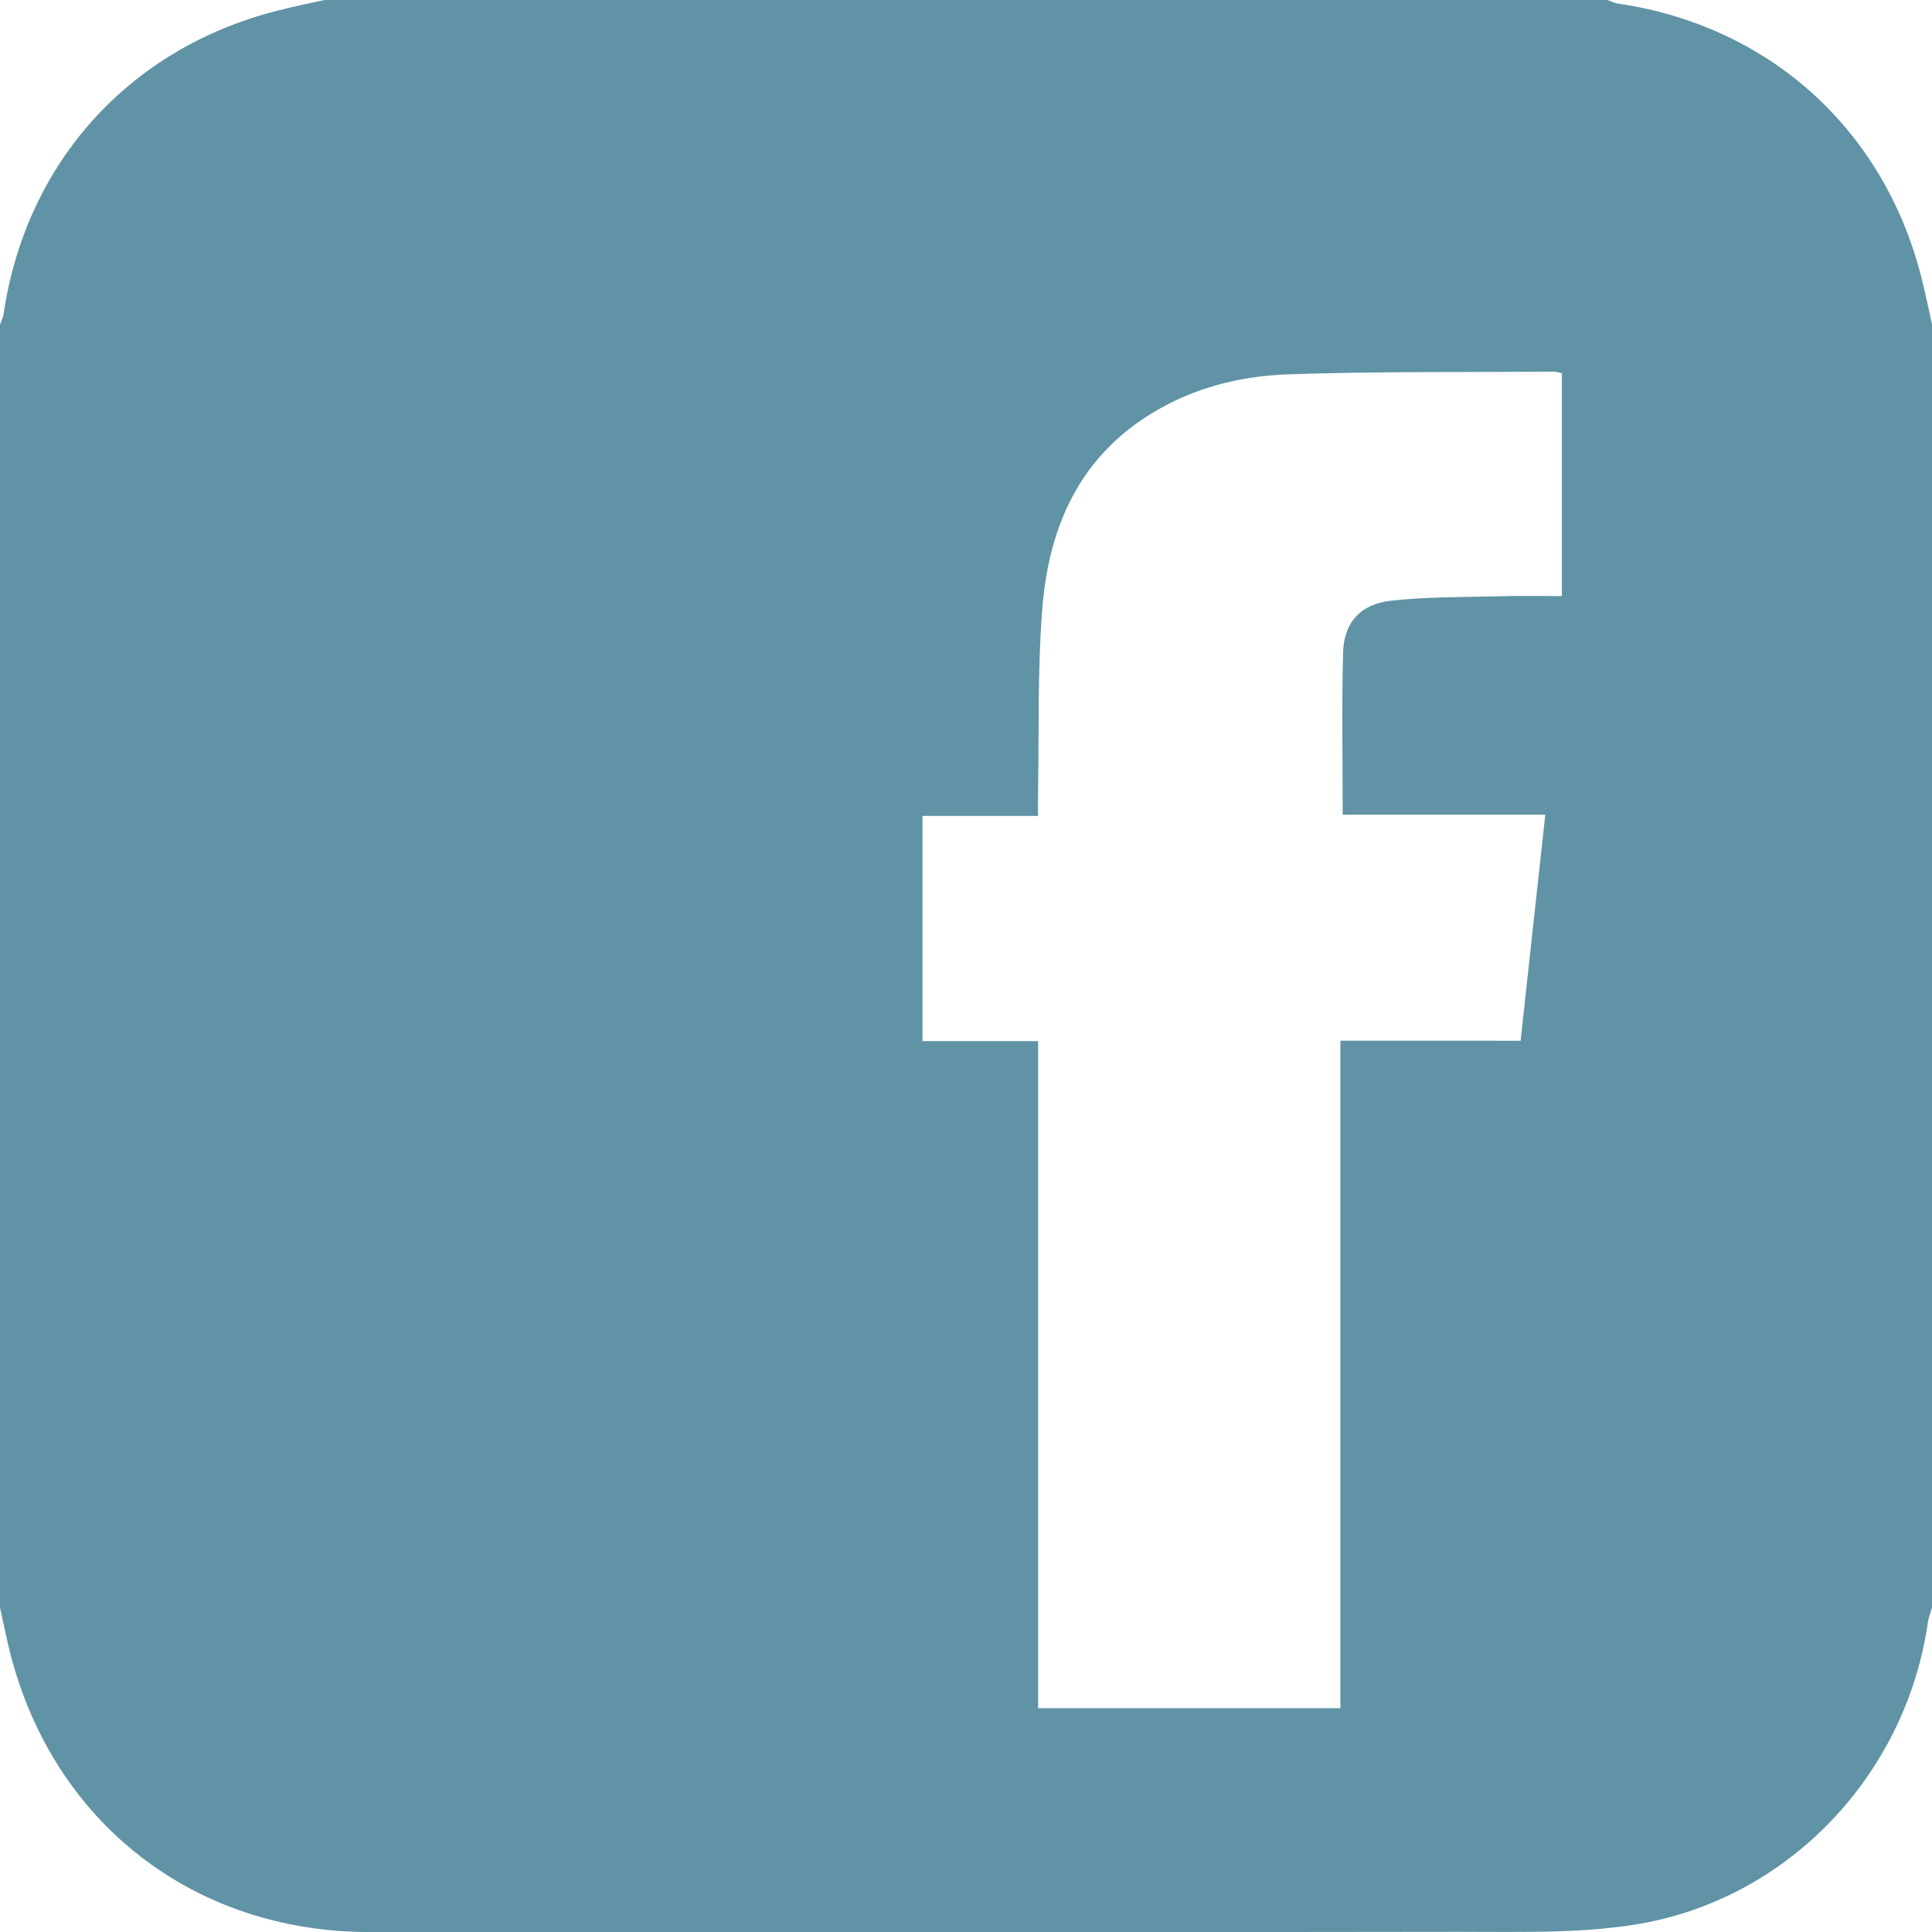<?xml version="1.0" encoding="utf-8"?>
<!-- Generator: Adobe Illustrator 16.0.3, SVG Export Plug-In . SVG Version: 6.00 Build 0)  -->
<!DOCTYPE svg PUBLIC "-//W3C//DTD SVG 1.1//EN" "http://www.w3.org/Graphics/SVG/1.1/DTD/svg11.dtd">
<svg version="1.1"
	 id="svg2" xmlns:rdf="http://www.w3.org/1999/02/22-rdf-syntax-ns#" xmlns:cc="http://creativecommons.org/ns#" xmlns:svg="http://www.w3.org/2000/svg" xmlns:dc="http://purl.org/dc/elements/1.1/" xmlns:inkscape="http://www.inkscape.org/namespaces/inkscape" xmlns:sodipodi="http://sodipodi.sourceforge.net/DTD/sodipodi-0.dtd" sodipodi:docname="dibujo.svg" inkscape:version="0.48.4 r"
	 xmlns="http://www.w3.org/2000/svg" xmlns:xlink="http://www.w3.org/1999/xlink" x="0px" y="0px" width="49.996px"
	 height="50.002px" viewBox="405.596 -74.299 49.996 50.002" enable-background="new 405.596 -74.299 49.996 50.002"
	 xml:space="preserve">
<sodipodi:namedview  id="base" showgrid="false" borderopacity="1.0" bordercolor="#666666" inkscape:cy="100.36547" inkscape:cx="471.00049" inkscape:zoom="1.8757812" pagecolor="#ffffff" inkscape:pageopacity="0.0" inkscape:document-units="px" inkscape:pageshadow="2" inkscape:window-y="-8" inkscape:current-layer="layer1" inkscape:window-width="1440" inkscape:window-height="878" inkscape:window-x="-8" inkscape:window-maximized="1">
	</sodipodi:namedview>
<g id="g3004" transform="translate(561.987,863.721)">
	<path id="path3006" inkscape:connector-curvature="0" fill="#6093A5" d="M-156.391-896.42c0-11.066,0-22.135,0-33.201
		c0.032-0.088,0.079-0.176,0.092-0.268c0.574-3.914,3.247-6.881,7.084-7.854c0.404-0.105,0.814-0.188,1.221-0.277
		c11.067,0,22.136,0,33.201,0c0.089,0.031,0.176,0.08,0.269,0.092c3.913,0.574,6.88,3.246,7.854,7.084
		c0.104,0.404,0.187,0.814,0.276,1.223c0,11.066,0,22.135,0,33.201c-0.034,0.121-0.083,0.24-0.104,0.363
		c-0.563,3.975-3.64,7.225-7.611,7.846c-1.497,0.232-3.046,0.18-4.572,0.182c-9.385,0.014-18.771,0.014-28.157,0.006
		c-4.547-0.004-8.17-2.83-9.29-7.221C-156.227-895.635-156.304-896.03-156.391-896.42z M-117.041-911.088
		c0.215-1.977,0.424-3.877,0.639-5.85c-1.803,0-3.547,0-5.243,0c0-1.441-0.027-2.824,0.011-4.203
		c0.021-0.77,0.454-1.248,1.238-1.334c0.899-0.1,1.813-0.092,2.724-0.113c0.563-0.018,1.126-0.006,1.698-0.006
		c0-1.961,0-3.857,0-5.766c-0.082-0.018-0.146-0.043-0.206-0.043c-2.293,0.018-4.588-0.008-6.879,0.07
		c-1.36,0.047-2.668,0.408-3.814,1.195c-1.709,1.178-2.394,2.926-2.547,4.887c-0.124,1.586-0.081,3.186-0.109,4.775
		c-0.003,0.172,0,0.346,0,0.57c-1.049,0-2.03,0-2.989,0c0,1.965,0,3.875,0,5.828c1.007,0,1.976,0,2.992,0c0,5.775,0,11.512,0,17.262
		c2.624,0,5.198,0,7.821,0c0-5.766,0-11.498,0-17.273C-120.138-911.088-118.615-911.088-117.041-911.088z"/>
</g>
</svg>
